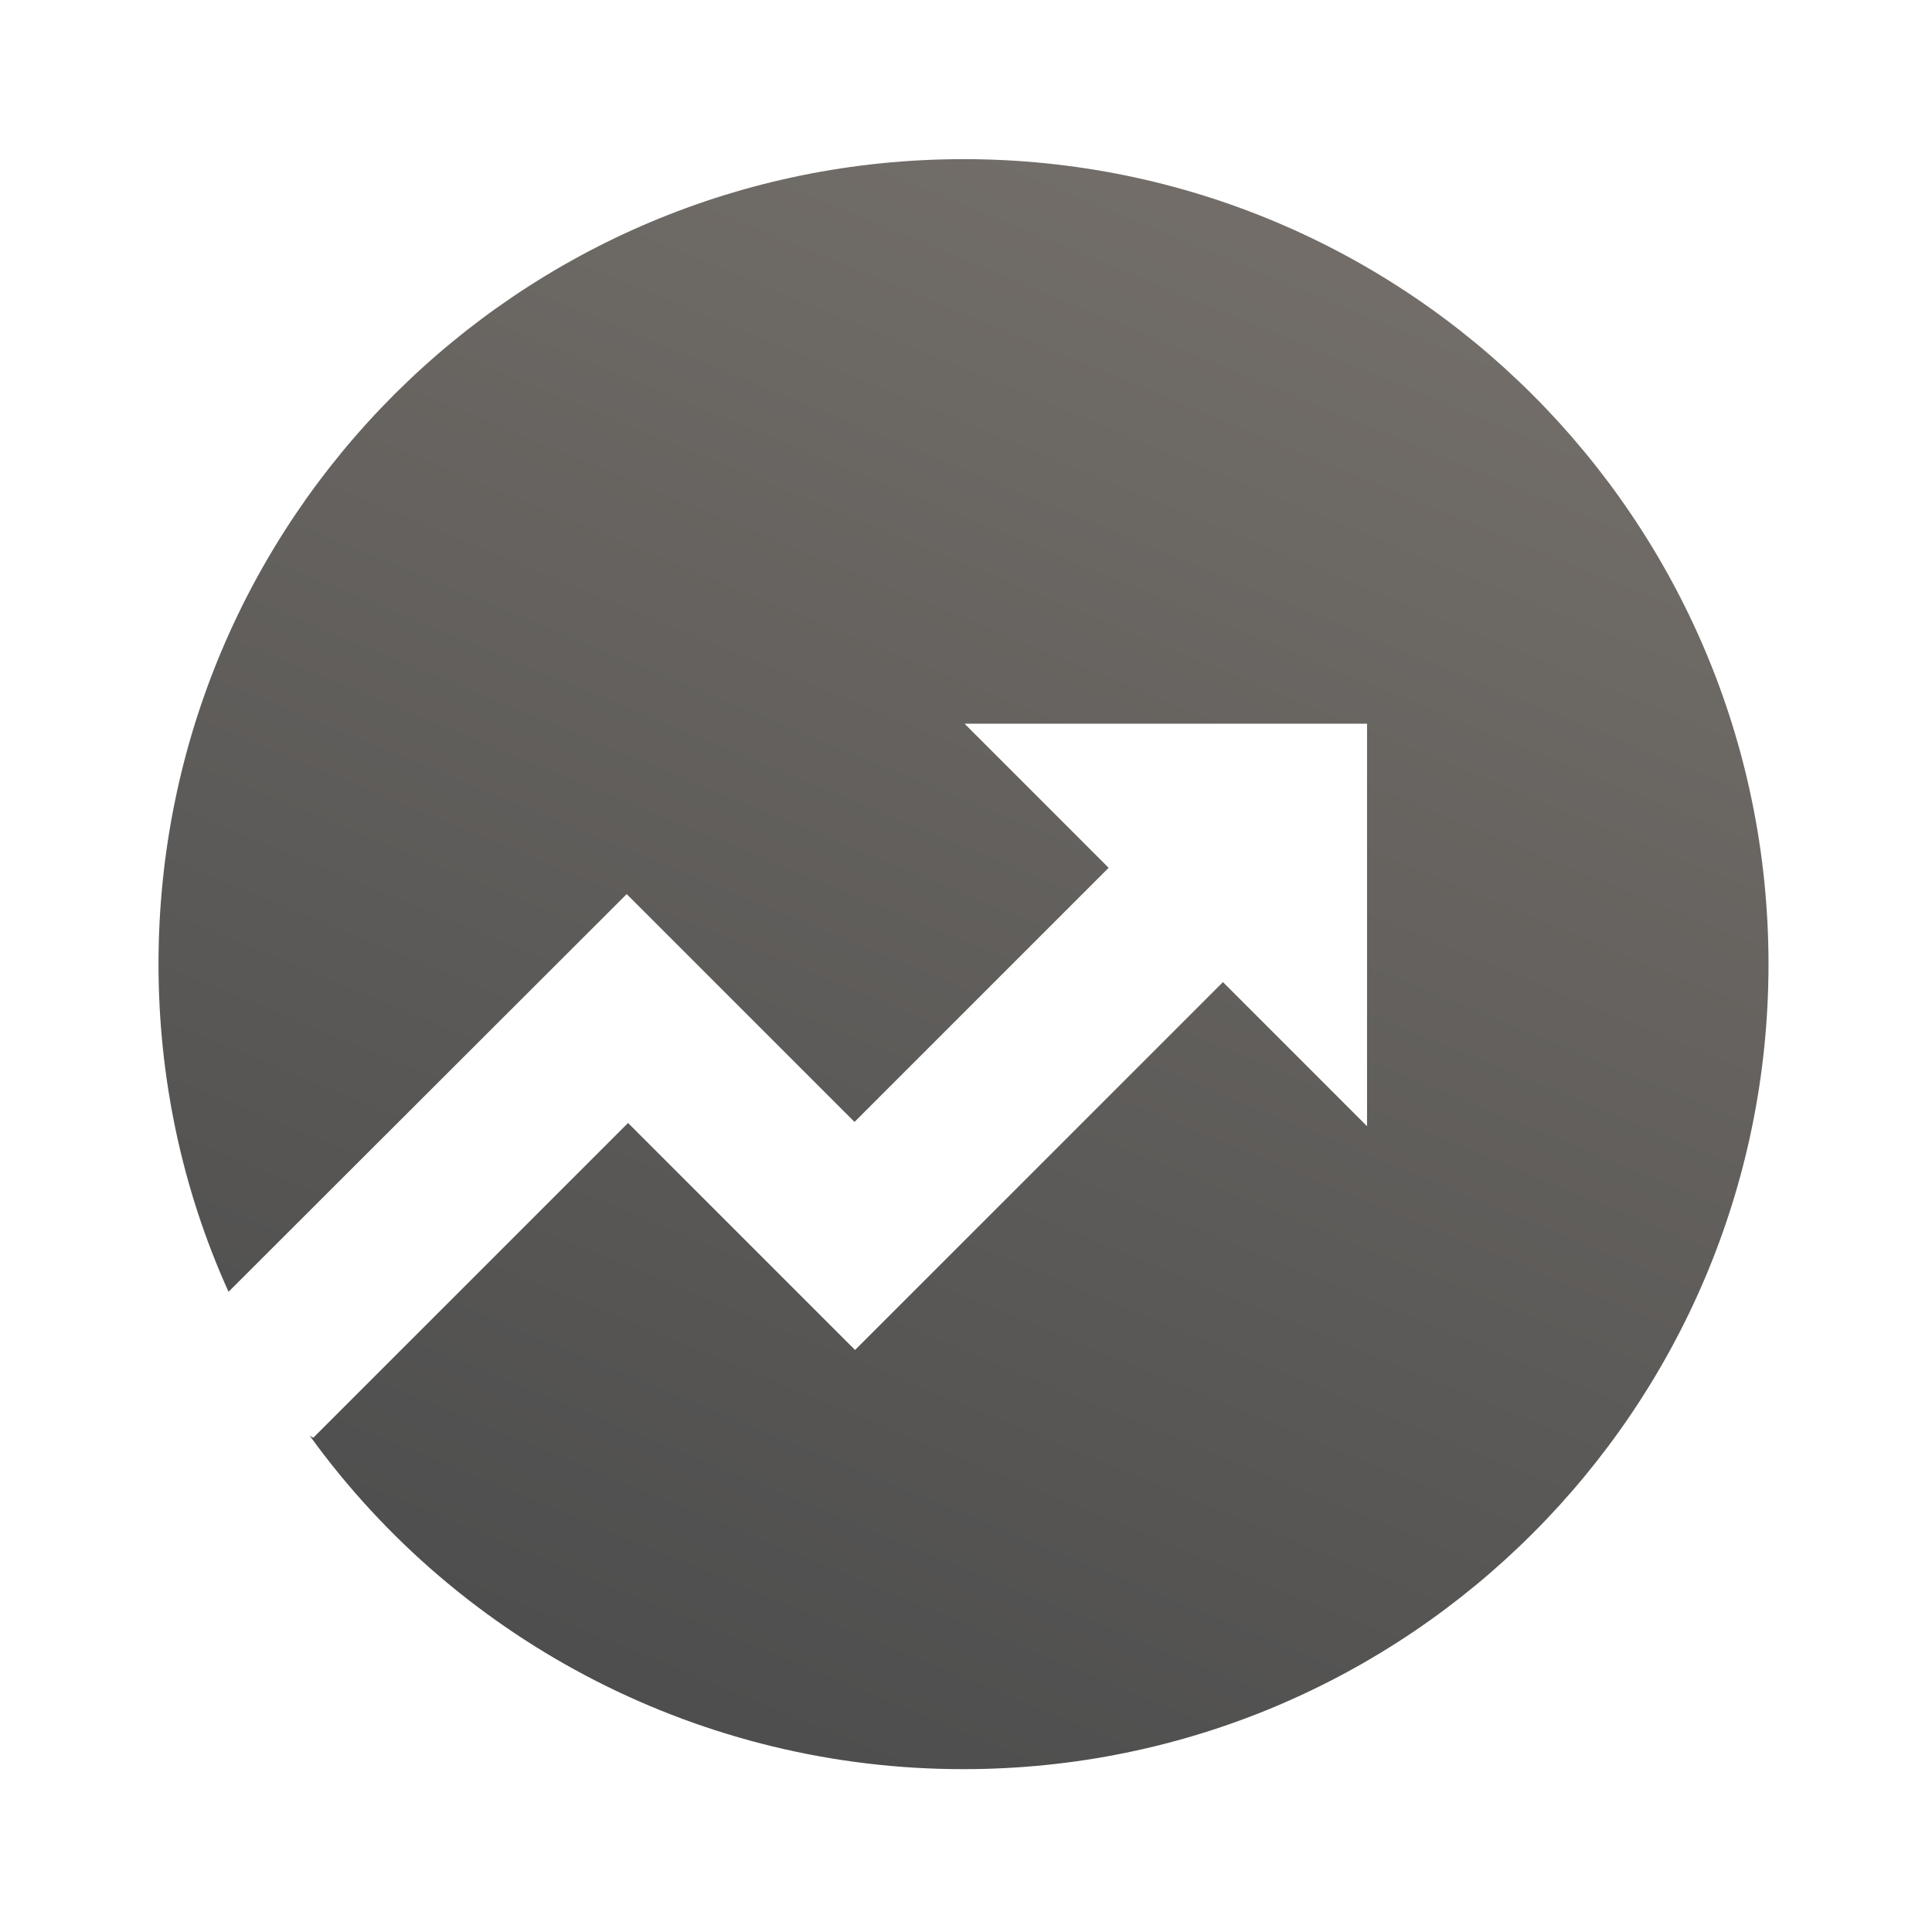 <svg width="24" height="24" viewBox="0 0 24 24" fill="none" xmlns="http://www.w3.org/2000/svg">
<path d="M3.892 17.86L7.802 13.95L10.622 16.77L15.192 12.2L16.982 13.99V8.99H11.982L13.772 10.78L10.615 13.937L7.785 11.107L2.839 16.047C2.259 14.767 1.969 13.377 1.969 11.977C1.969 6.447 6.439 1.977 11.969 1.977C17.492 1.977 21.969 6.454 21.969 11.977C21.969 17.5 17.492 21.977 11.969 21.977H11.959C8.749 21.977 5.729 20.437 3.849 17.837L3.892 17.86Z" fill="url(#paint0_linear_3103_2099)"/>
<defs>
<linearGradient id="paint0_linear_3103_2099" x1="8.204" y1="20.975" x2="15.848" y2="2.446" gradientUnits="userSpaceOnUse">
<stop stop-color="#4E4E4E"/>
<stop offset="1" stop-color="#736E69"/>
</linearGradient>
</defs>
</svg>
